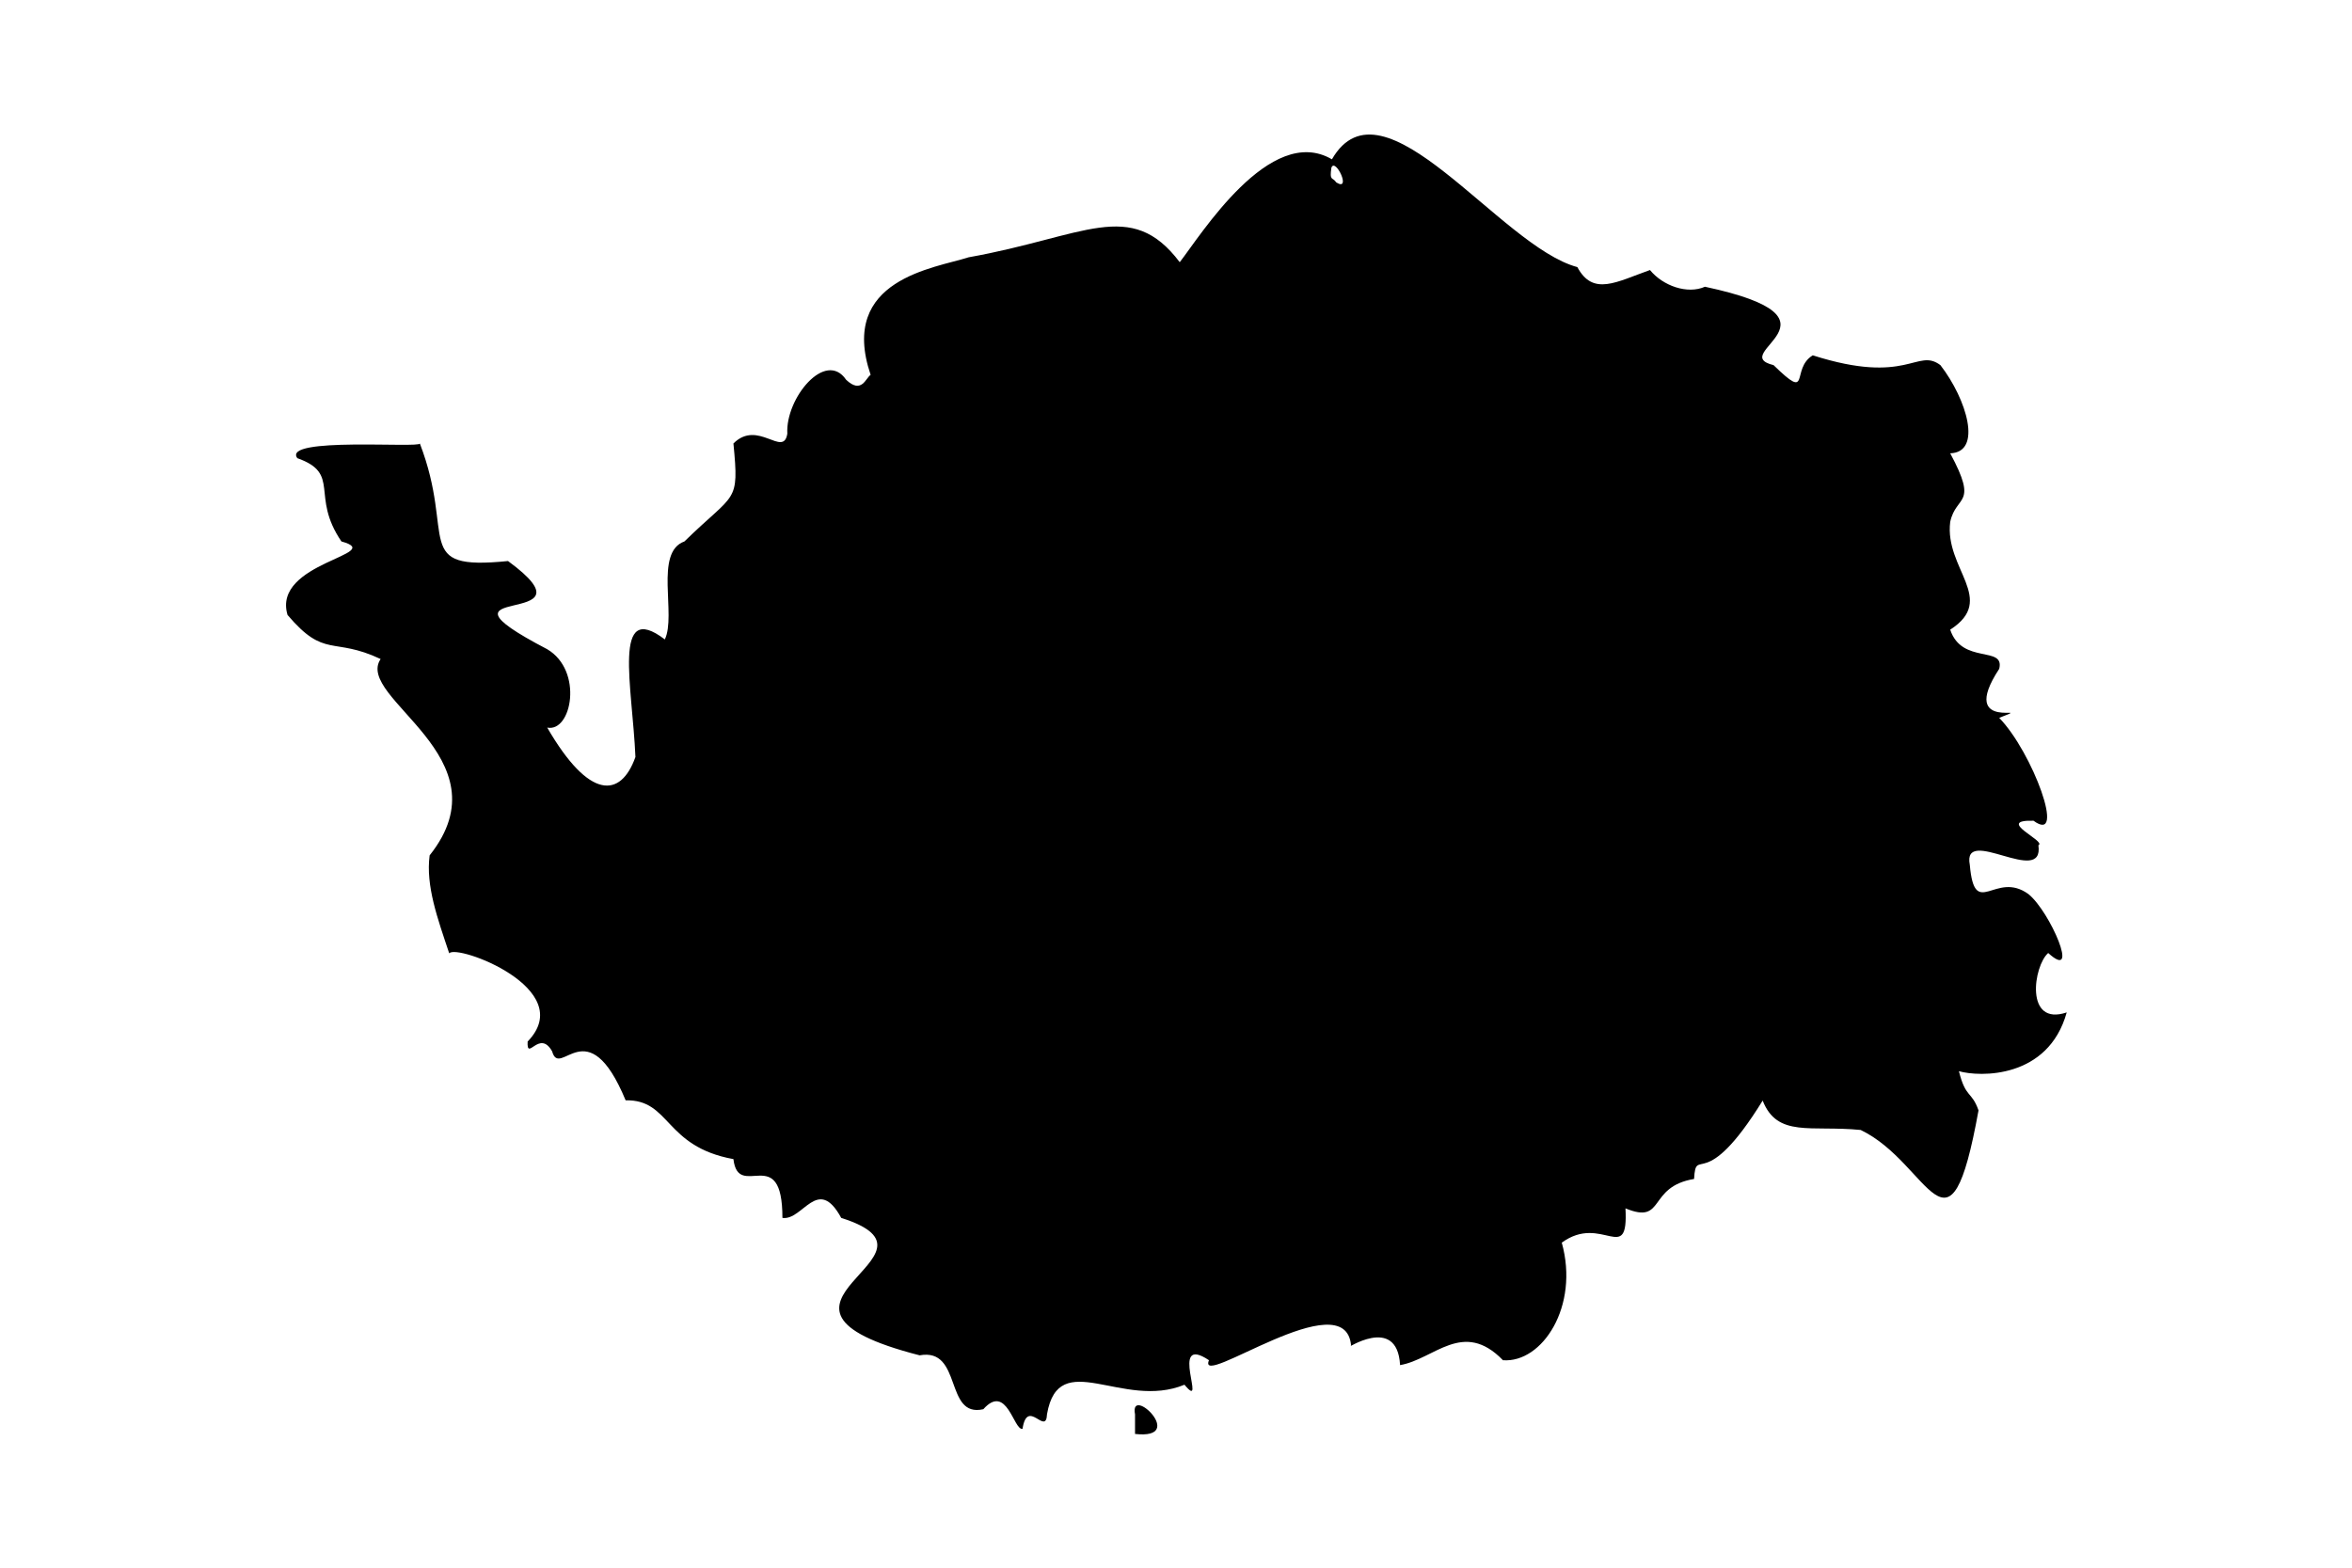 <svg id="Layer_1" data-name="Layer 1" xmlns="http://www.w3.org/2000/svg" width="480" height="320" viewBox="0 0 480 320">
  <path d="M418,194.53c6.61,6,.4-8.41-4-12-6.81-5-11,5.41-12-6-1.6-8.22,15.23,4.61,14-4,1.8-.8-9-5.21-1-5,6.81,5-.2-14-7-21,8.22-3.2-8.81,3.41,0-10,1.21-4.81-7.61-.8-10-8,9.62-6.21-1.2-12.42,0-22,1.21-5.61,5.82-3.2,0-14,6.62-.2,3.41-11-2-18-4.81-3.6-6.61,4.21-26.05-2-4.6,2.81-.2,9.62-8,2-9.82-2.4,16.83-9.41-14-16-3.6,1.6-8.61-.2-11.22-3.41-6.81,2.4-11.62,5.41-14.82-.6-15.83-4.21-39.67-40.07-50.09-22-12.63-7.41-26.85,15.63-31.06,21-10-13.23-19.43-5.21-43.08-1-6.81,2.21-26.64,4.41-20,24-1,.6-1.81,4-5,1-4.21-6.21-12.42,3.81-12,11-.8,5-6-3-11,2,1.2,12.43.4,9.82-10,20-6.21,2.2-1.6,15-4,20-10.82-8.22-6.61,9.61-6,24-3,8.41-9.42,8.81-18-6,5,1,7.41-11.62,0-16-27.25-14.23,11.62-3.61-8-18-19.83,2-10.61-4.81-18-24,.2,1-28.25-1.4-25,3,9,3.2,2.6,7.61,9,17,9.42,2.6-14.22,4.21-11,15,7.62,9,9.22,4.4,19,9-5.41,8,26,20,10,40.08-.81,6.21,1.6,12.82,4,20,1.41-2,26.45,7.21,16,18-.2,4.21,2.41-2.6,5,2,1.6,5.81,7.21-8.82,15,10,9.21-.2,7.81,9.41,22,12,1,8.61,10-3.61,10,12,4.2.6,7.21-8.82,12,0,24.64,7.81-23.85,17.83,16,28.05,8.81-1.6,5,12.82,13,11,4.81-5.41,6.21,4.41,8,4,1-6.42,4.81,1.6,5-3,2.41-13.82,15.43-.8,28.05-6,4.81,5.81-3.4-10.62,5-5-2.6,6.21,27.85-16.23,29-3-1.6,1.2,9.42-6.62,10,4,7-1.2,12.83-9.41,21-1,8,.6,15.63-11,12-24,8.22-6,13.63,4.81,13-7,8.21,3.4,4.4-4.41,14-6,.4-7,2,3.41,14-16,3,7.61,9.81,5,20,6,14.23,6.81,18,29.45,24.05-4-1.41-4-2.61-2.41-4-8,4.21,1.21,18.23,1.61,22-12C413.16,209.56,415,197.14,418,194.53ZM271.71,34.24c.8-2.2,4.21,5,1,3C271.91,36.05,271.31,37.05,271.71,34.24ZM231.64,288.7c-1.21-6.21,10.81,5.21,0,4Z"/>
</svg>
